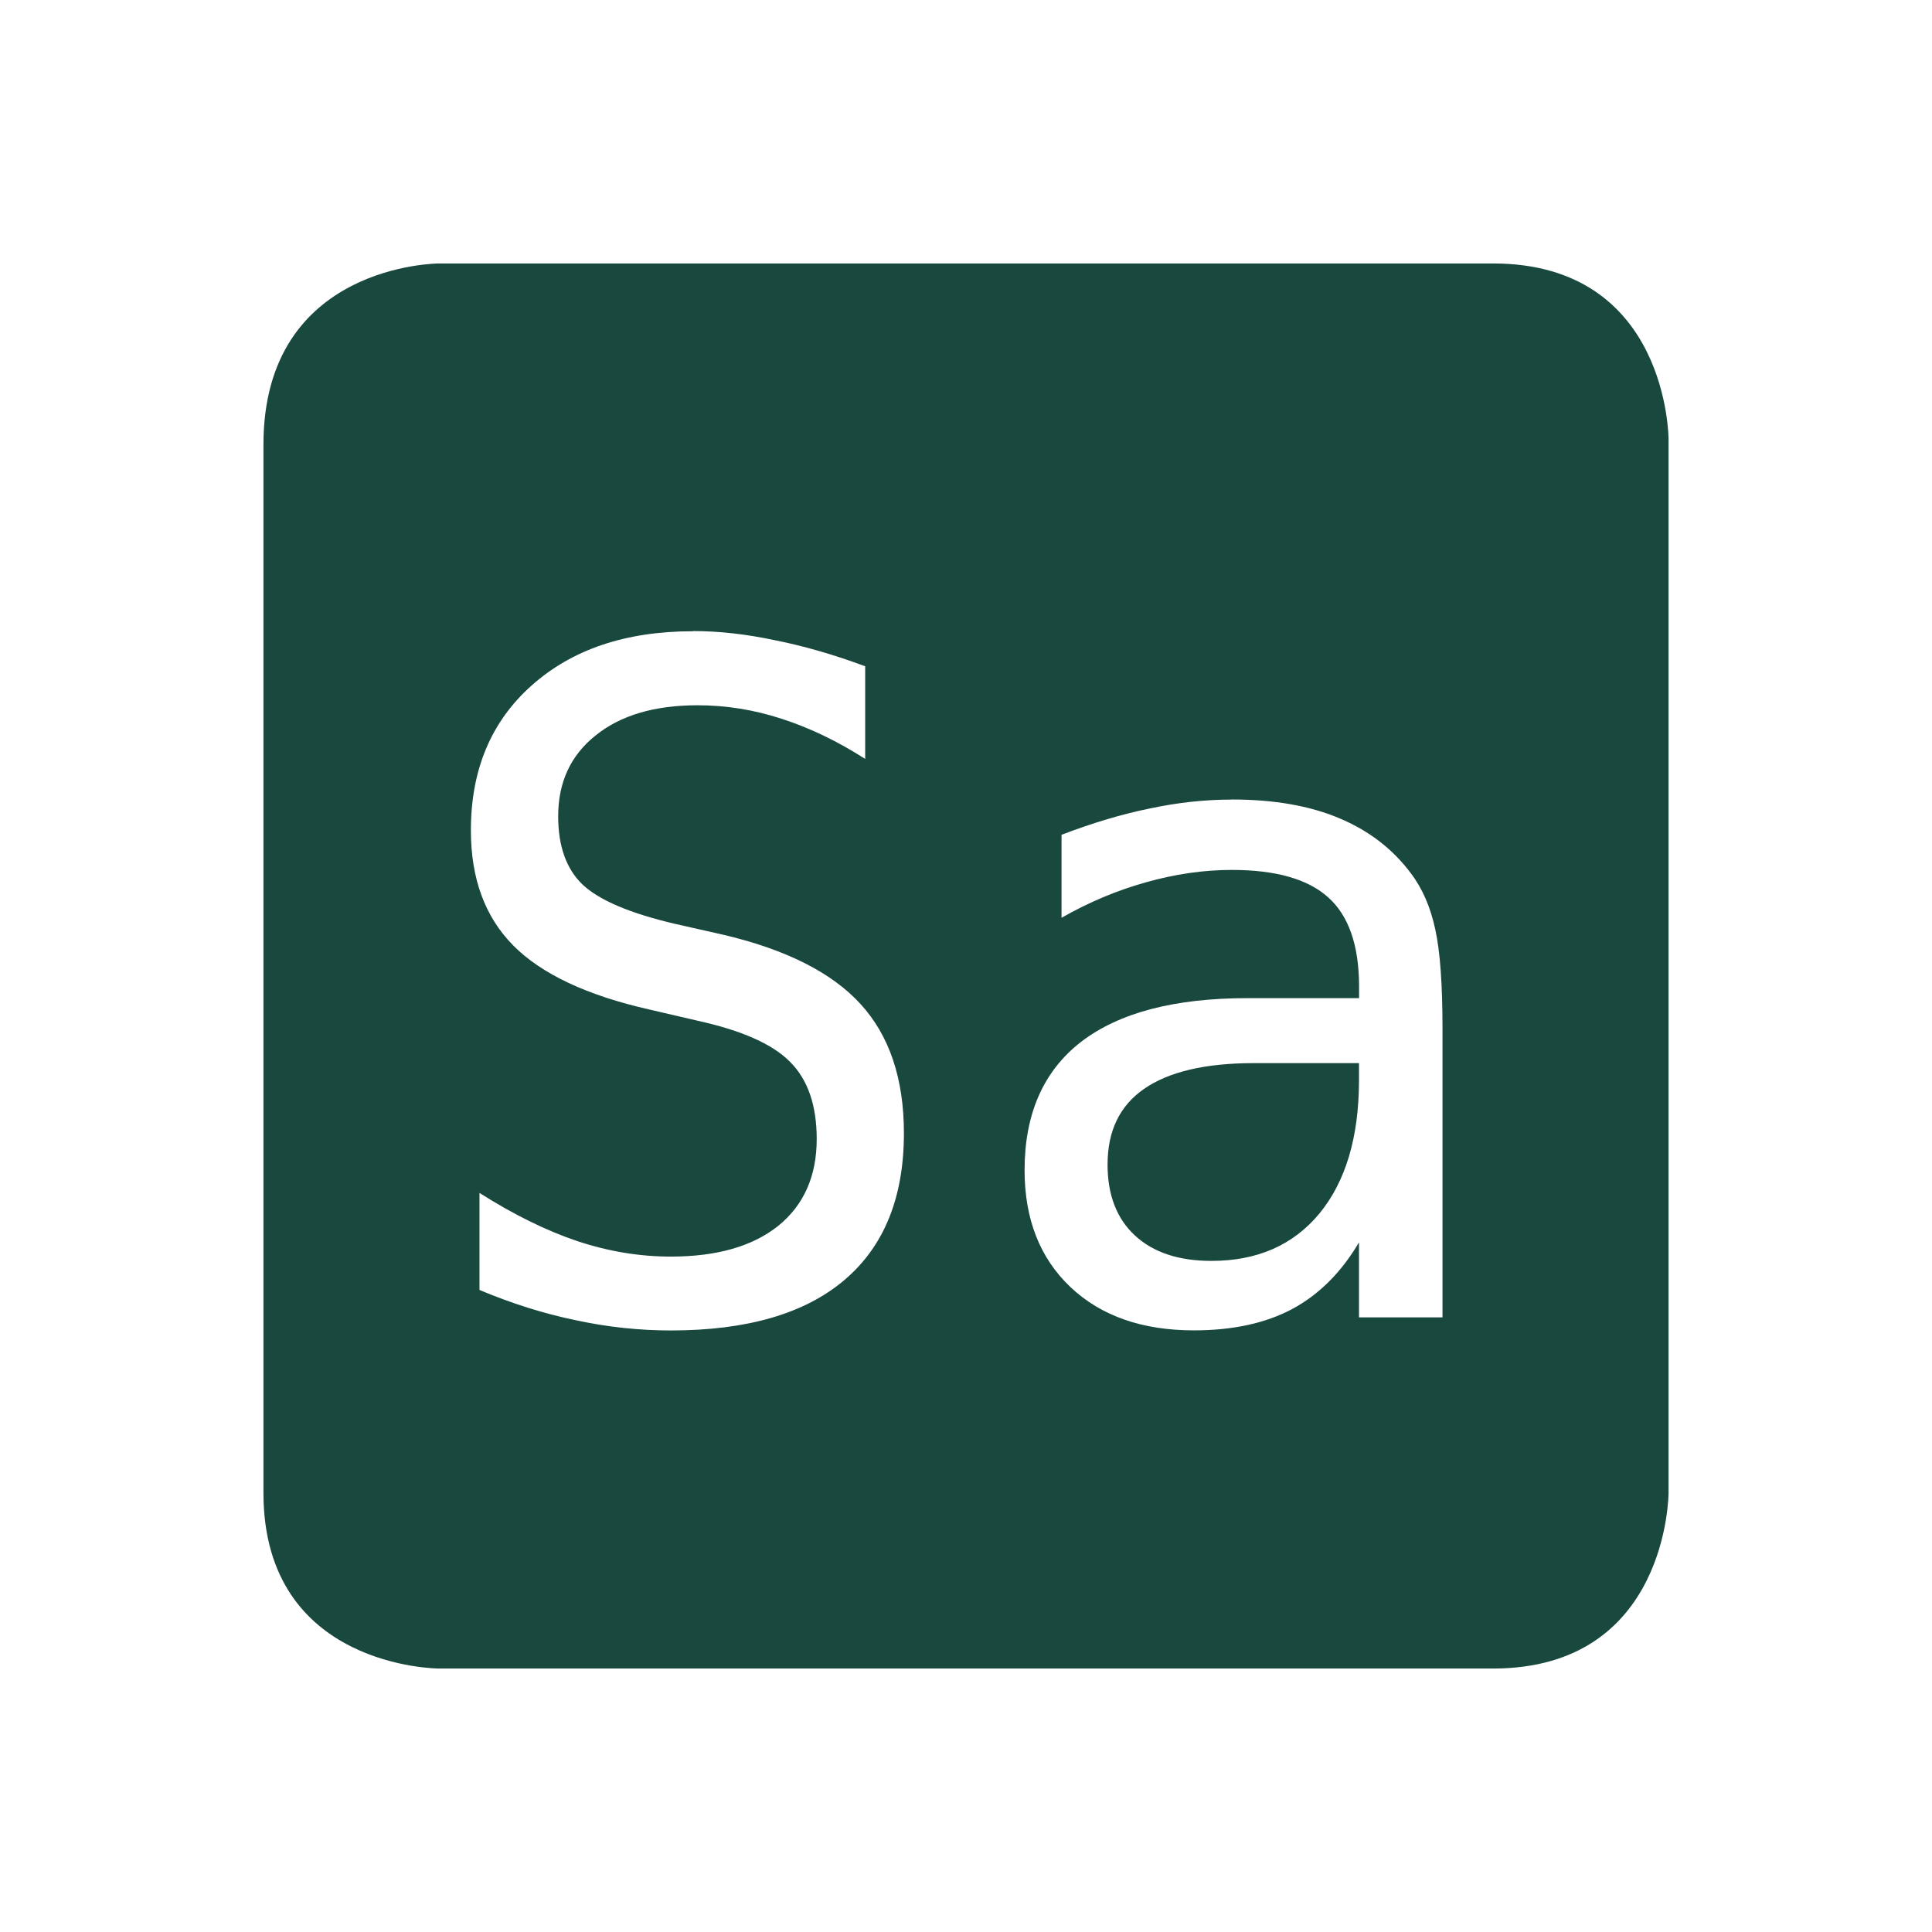 <?xml version='1.0' encoding='UTF-8' standalone='no'?>
<!-- Created with Inkscape (http://www.inkscape.org/) -->

<svg xmlns:cc='http://creativecommons.org/ns#' xmlns:dc='http://purl.org/dc/elements/1.1/' sodipodi:docname='indicator-keyboard-Sa.svg' height='22' id='svg6530' xmlns:inkscape='http://www.inkscape.org/namespaces/inkscape' xmlns:osb='http://www.openswatchbook.org/uri/2009/osb' xmlns:rdf='http://www.w3.org/1999/02/22-rdf-syntax-ns#' xmlns:sodipodi='http://sodipodi.sourceforge.net/DTD/sodipodi-0.dtd' xmlns:svg='http://www.w3.org/2000/svg' version='1.1' inkscape:version='0.91 r' viewBox='0 0 22 22' width='22' xmlns='http://www.w3.org/2000/svg'>
  <defs id='defs6532'>
    <linearGradient id='linearGradient5606' osb:paint='solid'>
      <stop id='stop5608' offset='0' style='stop-color:#000000;stop-opacity:1;'/>
    </linearGradient>
  </defs>
  <sodipodi:namedview inkscape:bbox-nodes='true' bordercolor='#666666' borderopacity='1.0' inkscape:current-layer='layer1' inkscape:cx='-340.84735' inkscape:cy='-137.09505' inkscape:document-units='px' id='base' inkscape:object-nodes='true' inkscape:object-paths='true' pagecolor='#454d50' inkscape:pageopacity='0' inkscape:pageshadow='2' showgrid='false' inkscape:snap-bbox='true' inkscape:snap-bbox-edge-midpoints='true' inkscape:snap-bbox-midpoints='true' inkscape:snap-smooth-nodes='true' units='px' inkscape:window-height='417' inkscape:window-maximized='0' inkscape:window-width='488' inkscape:window-x='0' inkscape:window-y='0' inkscape:zoom='1'>
    <inkscape:grid empspacing='4' id='grid8845' originx='-449' originy='-633' type='xygrid'/>
  </sodipodi:namedview>
  <g inkscape:groupmode='layer' id='layer1' inkscape:label='panel' style='display:inline' transform='translate(-449,-397.362)'>
    <path inkscape:connector-curvature='0' d='m 454,400.362 c 0,0 -2,0 -2,2.062 l 0,11.938 c 0,2 2,2 2,2 l 12,0 c 2,0 2,-2 2,-2 l 0,-12 c 0,0 0,-2 -2,-2 l -12,0 z m 2.893,4.186 c 0.295,0 0.604,0.035 0.93,0.104 0.326,0.065 0.669,0.163 1.029,0.297 l 0,1.055 c -0.315,-0.202 -0.632,-0.354 -0.951,-0.457 -0.315,-0.103 -0.635,-0.154 -0.957,-0.154 -0.49,0 -0.878,0.114 -1.162,0.344 -0.284,0.226 -0.426,0.533 -0.426,0.92 0,0.339 0.092,0.599 0.277,0.777 0.189,0.178 0.538,0.327 1.049,0.447 l 0.545,0.123 c 0.72,0.168 1.243,0.431 1.572,0.791 0.329,0.36 0.494,0.85 0.494,1.471 0,0.73 -0.225,1.288 -0.678,1.672 -0.452,0.384 -1.111,0.574 -1.975,0.574 -0.36,0 -0.723,-0.038 -1.086,-0.117 -0.363,-0.075 -0.727,-0.19 -1.094,-0.344 l 0,-1.105 c 0.394,0.25 0.766,0.432 1.115,0.549 0.353,0.117 0.708,0.176 1.064,0.176 0.524,0 0.931,-0.117 1.223,-0.35 0.291,-0.236 0.438,-0.567 0.438,-0.988 0,-0.384 -0.101,-0.677 -0.303,-0.879 -0.199,-0.202 -0.548,-0.357 -1.045,-0.467 l -0.555,-0.129 c -0.713,-0.161 -1.231,-0.405 -1.553,-0.73 -0.322,-0.326 -0.482,-0.762 -0.482,-1.311 0,-0.686 0.228,-1.235 0.688,-1.646 0.463,-0.415 1.077,-0.621 1.842,-0.621 z m 6.133,1.918 c 0.476,0 0.883,0.07 1.219,0.211 0.339,0.141 0.613,0.35 0.822,0.631 0.13,0.171 0.223,0.385 0.277,0.639 0.055,0.25 0.082,0.627 0.082,1.131 l 0,3.285 -0.951,0 0,-0.854 c -0.202,0.343 -0.457,0.597 -0.766,0.762 -0.305,0.161 -0.676,0.24 -1.115,0.24 -0.586,0 -1.055,-0.163 -1.404,-0.492 -0.35,-0.332 -0.523,-0.777 -0.523,-1.332 0,-0.641 0.214,-1.128 0.643,-1.461 0.432,-0.332 1.064,-0.498 1.896,-0.498 l 1.27,0 0,-0.148 c -0.003,-0.459 -0.12,-0.792 -0.35,-0.998 -0.23,-0.209 -0.596,-0.314 -1.1,-0.314 -0.322,0 -0.648,0.048 -0.977,0.141 -0.329,0.092 -0.649,0.226 -0.961,0.404 l 0,-0.945 c 0.35,-0.134 0.683,-0.234 1.002,-0.299 0.322,-0.069 0.634,-0.102 0.936,-0.102 z m 0.252,3.002 c -0.552,0 -0.969,0.098 -1.25,0.293 -0.278,0.192 -0.416,0.479 -0.416,0.863 0,0.346 0.105,0.617 0.314,0.809 0.209,0.192 0.499,0.287 0.869,0.287 0.521,0 0.93,-0.179 1.229,-0.539 0.298,-0.363 0.448,-0.864 0.451,-1.502 l 0,-0.211 -0.883,0 -0.314,0 z' id='path12703' style='color:#bebebe;fill:#19483e;fill-opacity:1;stroke:none'/>
    <rect height='22' id='rect12709' style='color:#bebebe;display:inline;overflow:visible;visibility:visible;fill:none;stroke:none;stroke-width:1;marker:none' width='22' x='449' y='397.362'/>
  </g>
  <g inkscape:groupmode='layer' id='layer2' inkscape:label='animations' transform='translate(-449,55)'/>
</svg>
